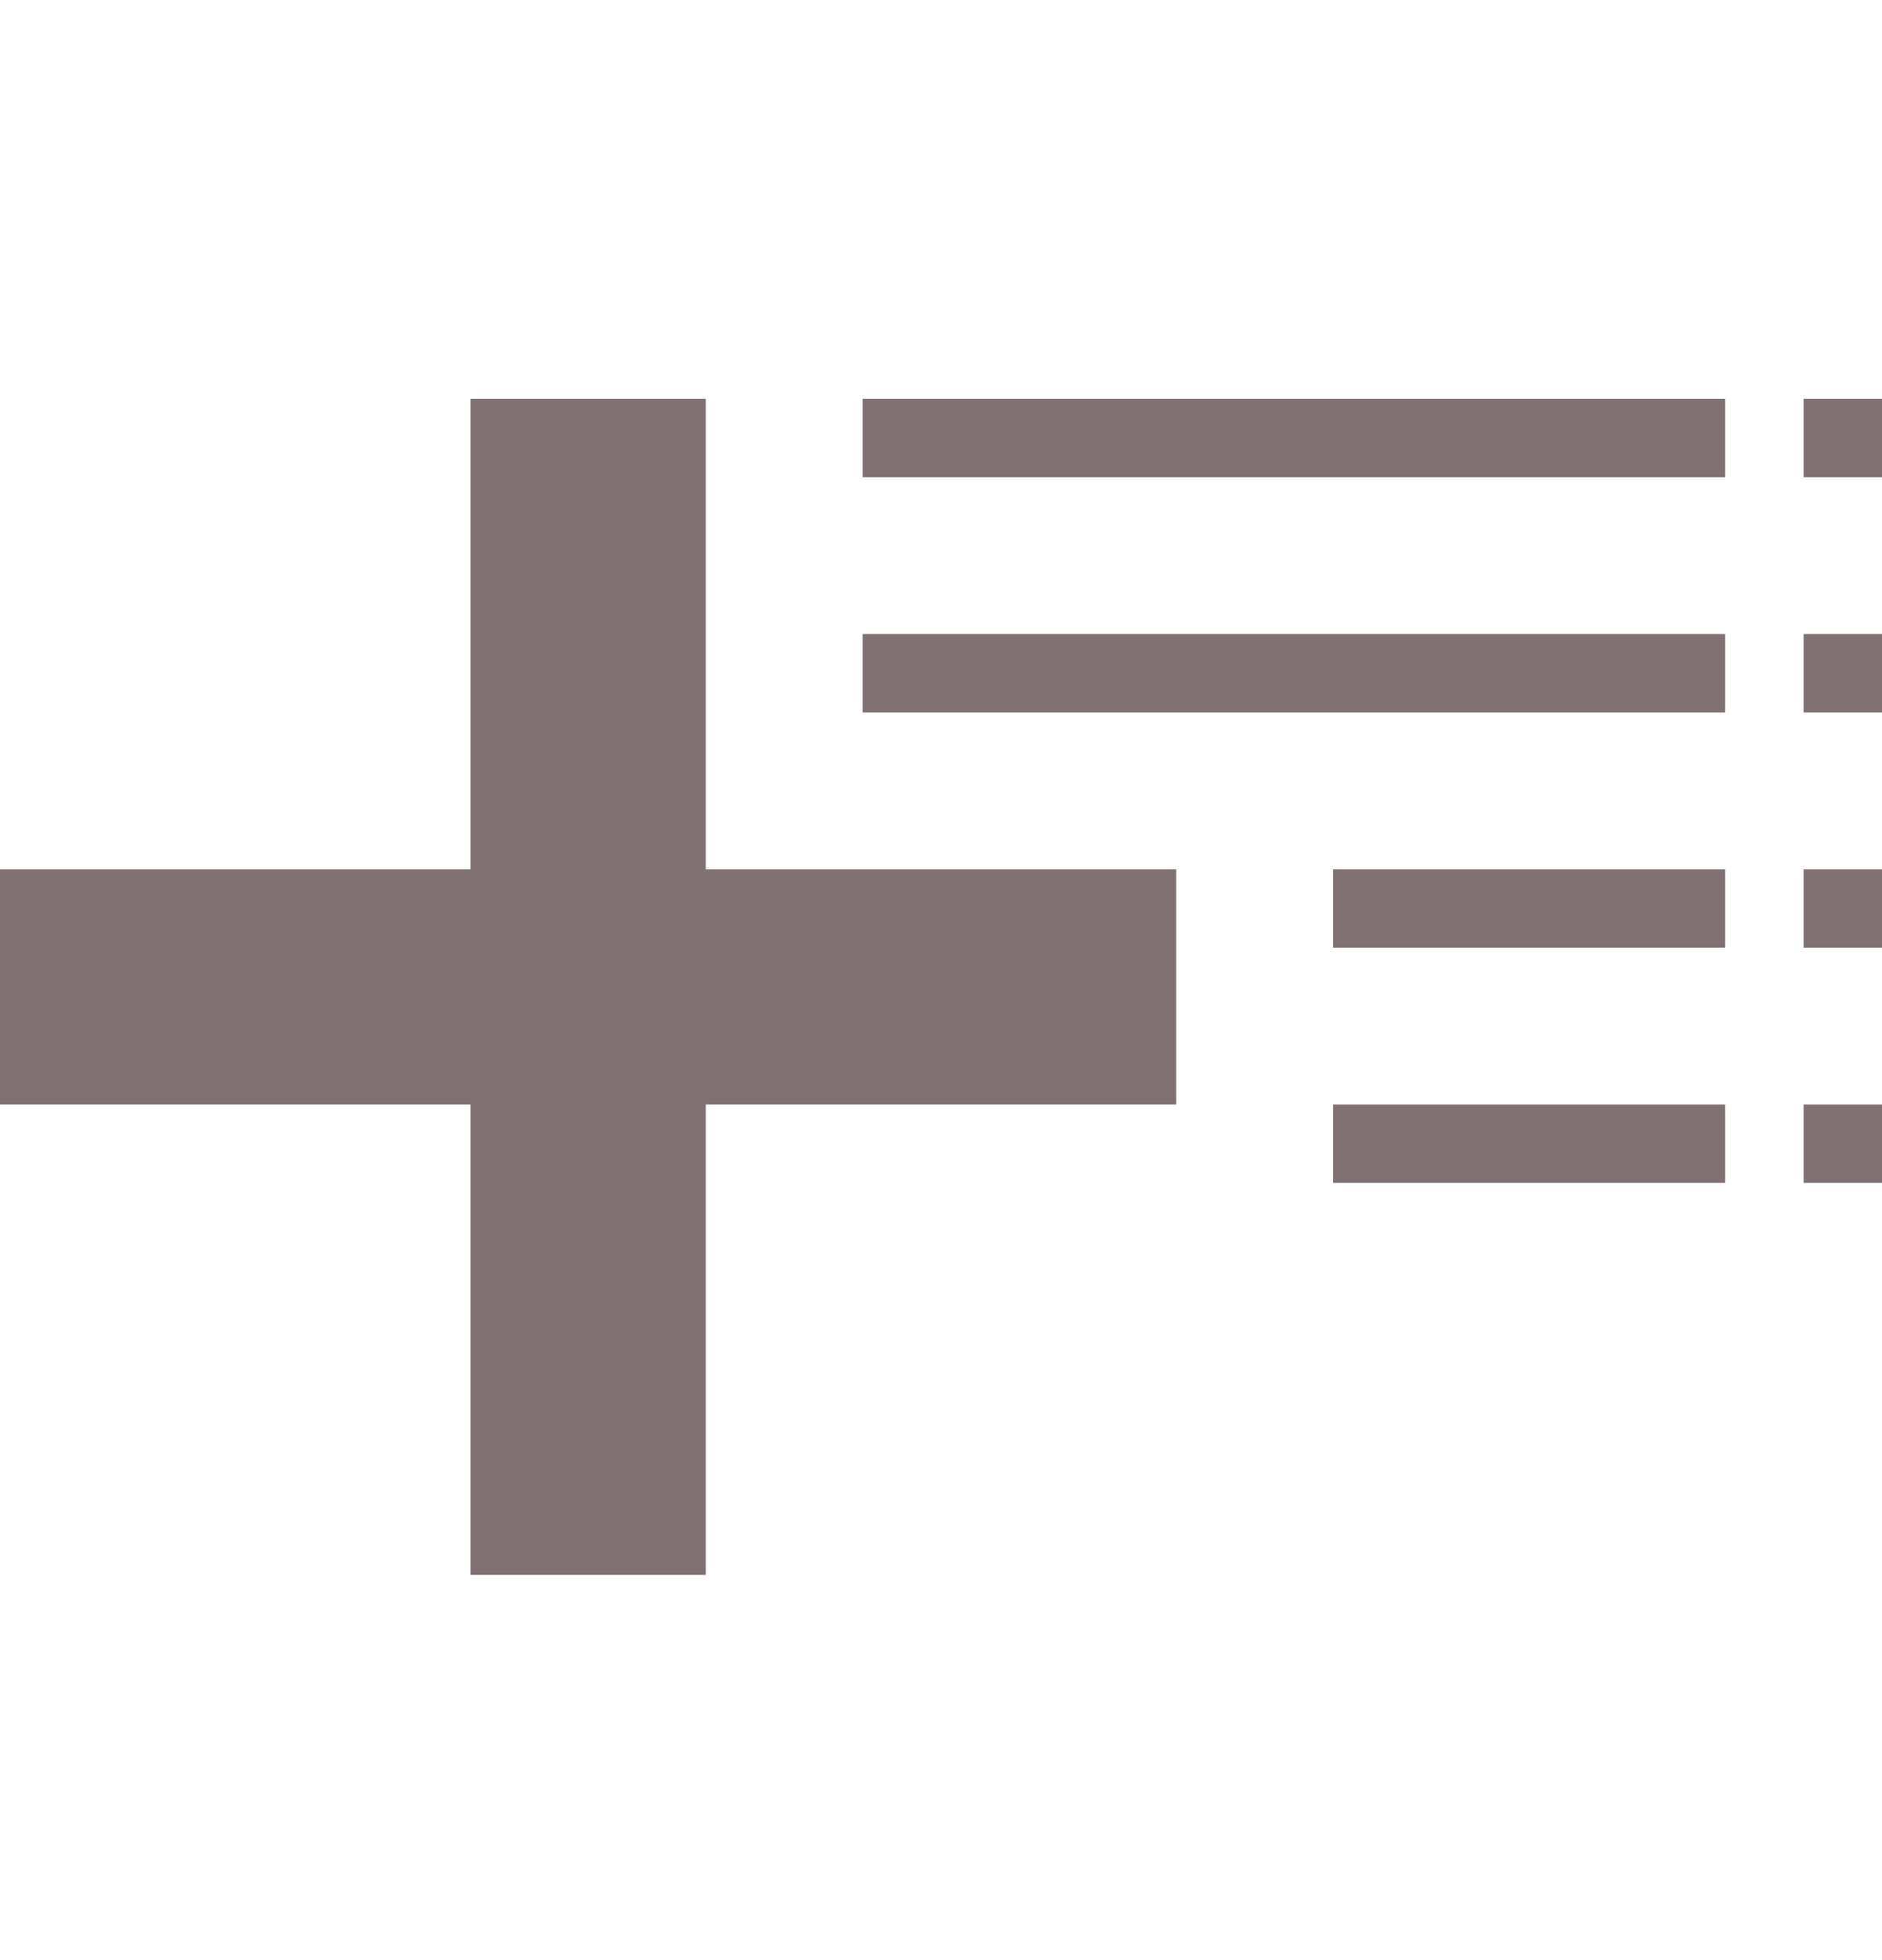 <svg width="24" height="25" viewBox="0 0 24 25" fill="none" xmlns="http://www.w3.org/2000/svg">
<path fill-rule="evenodd" clip-rule="evenodd" d="M24 5.087H23V6.087H24V5.087ZM22 5.087H11V6.087H22V5.087ZM6 5.087H9V11.087H15V14.087H9V20.087H6V14.087H0V11.087H6V5.087ZM11 8.087H22V9.087H11V8.087ZM22 11.087H17V12.087H22V11.087ZM17 14.087H22V15.087H17V14.087ZM23 8.087H24V9.087H23V8.087ZM24 11.087H23V12.087H24V11.087ZM23 14.087H24V15.087H23V14.087Z" fill="#807172"/>
</svg>
